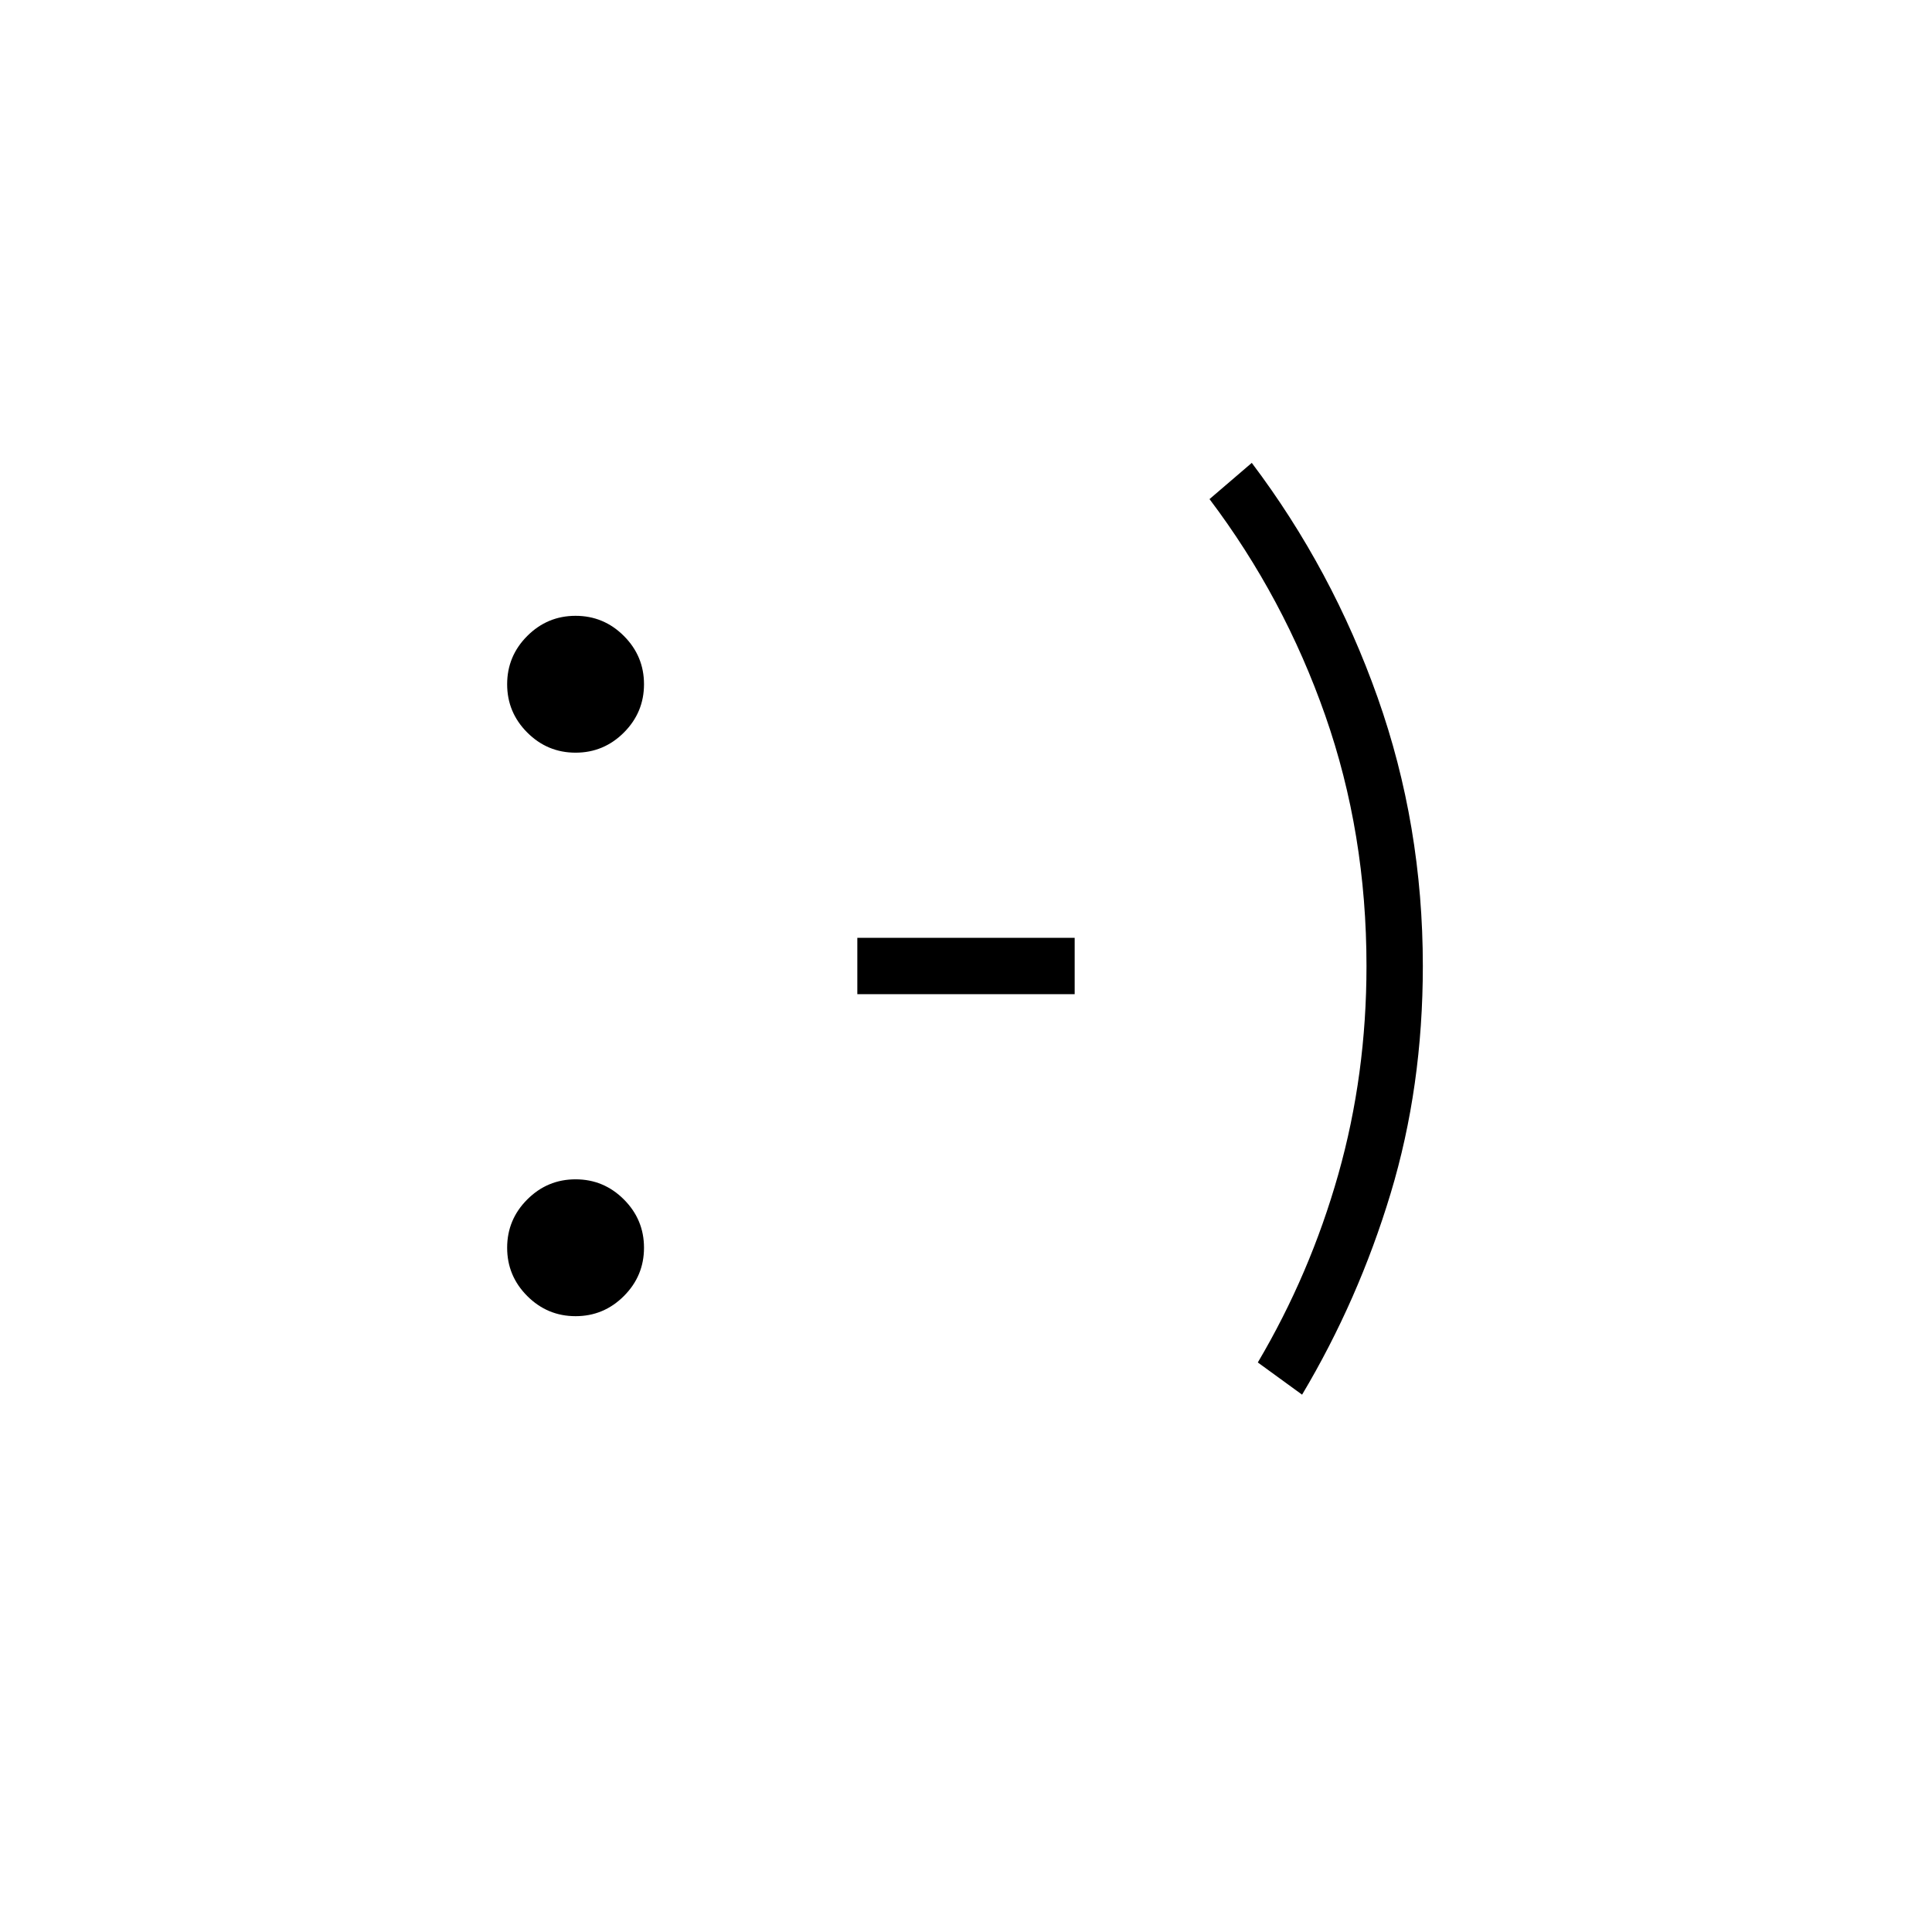 <svg xmlns="http://www.w3.org/2000/svg" height="24" viewBox="0 -960 960 960" width="24"><path d="M286-306q-14 0-24-10t-10-24q0-14 10-24t24-10q14 0 24 10t10 24q0 14-10 24t-24 10Zm0-280q-14 0-24-10t-10-24q0-14 10-24t24-10q14 0 24 10t10 24q0 14-10 24t-24 10Zm140 120v-28h108v28H426Zm221 199-22-16q26-44 40-93.5T679-480q0-66-20.5-124.5T601-712l21-18q40 53 62.5 116.5T707-480q0 60-16 113t-44 100Z"/></svg>